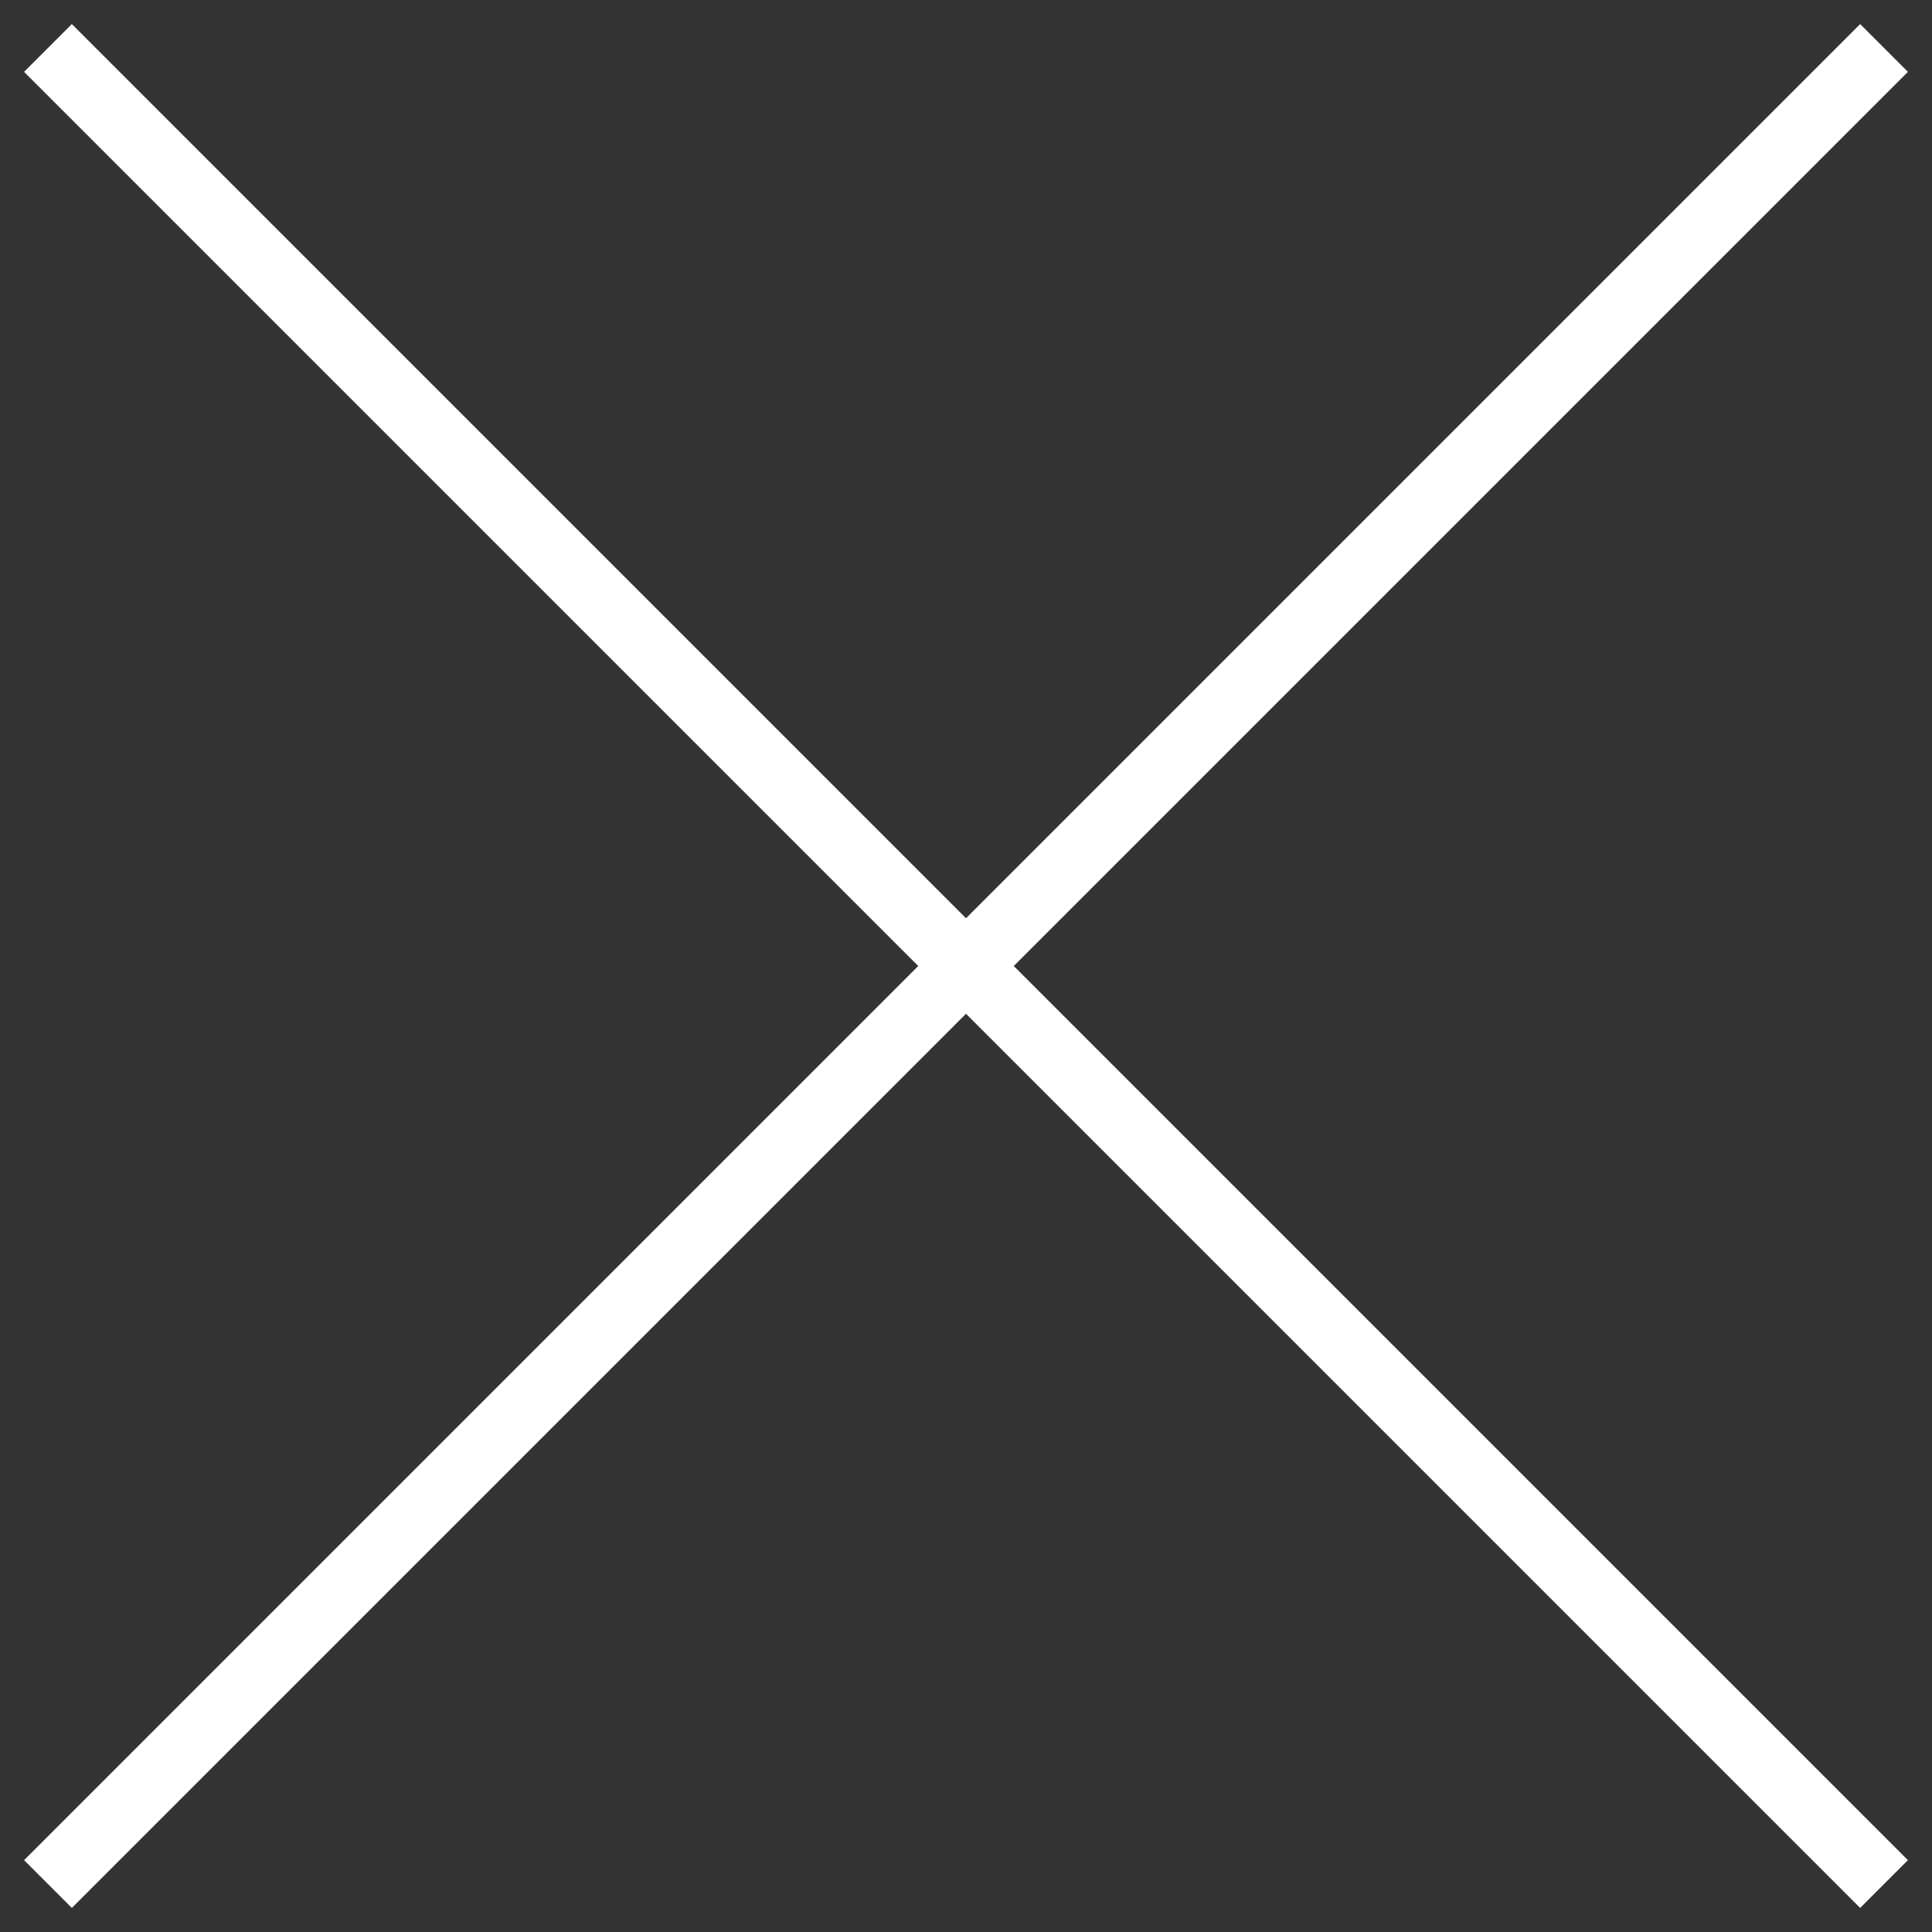 <svg xmlns="http://www.w3.org/2000/svg" xmlns:xlink="http://www.w3.org/1999/xlink" viewBox="0 0 28.6 28.6">
    <rect x="0" y="0" width="28.6" height="28.6" fill="#333333" stroke="none"/>
    <line style="stroke:#ffffff" x1="0.71" y1="0.71" x2="27.89" y2="27.89" />
    <line style="stroke:#ffffff" x1="0.71" y1="27.89" x2="27.89" y2="0.71" />
</svg>
